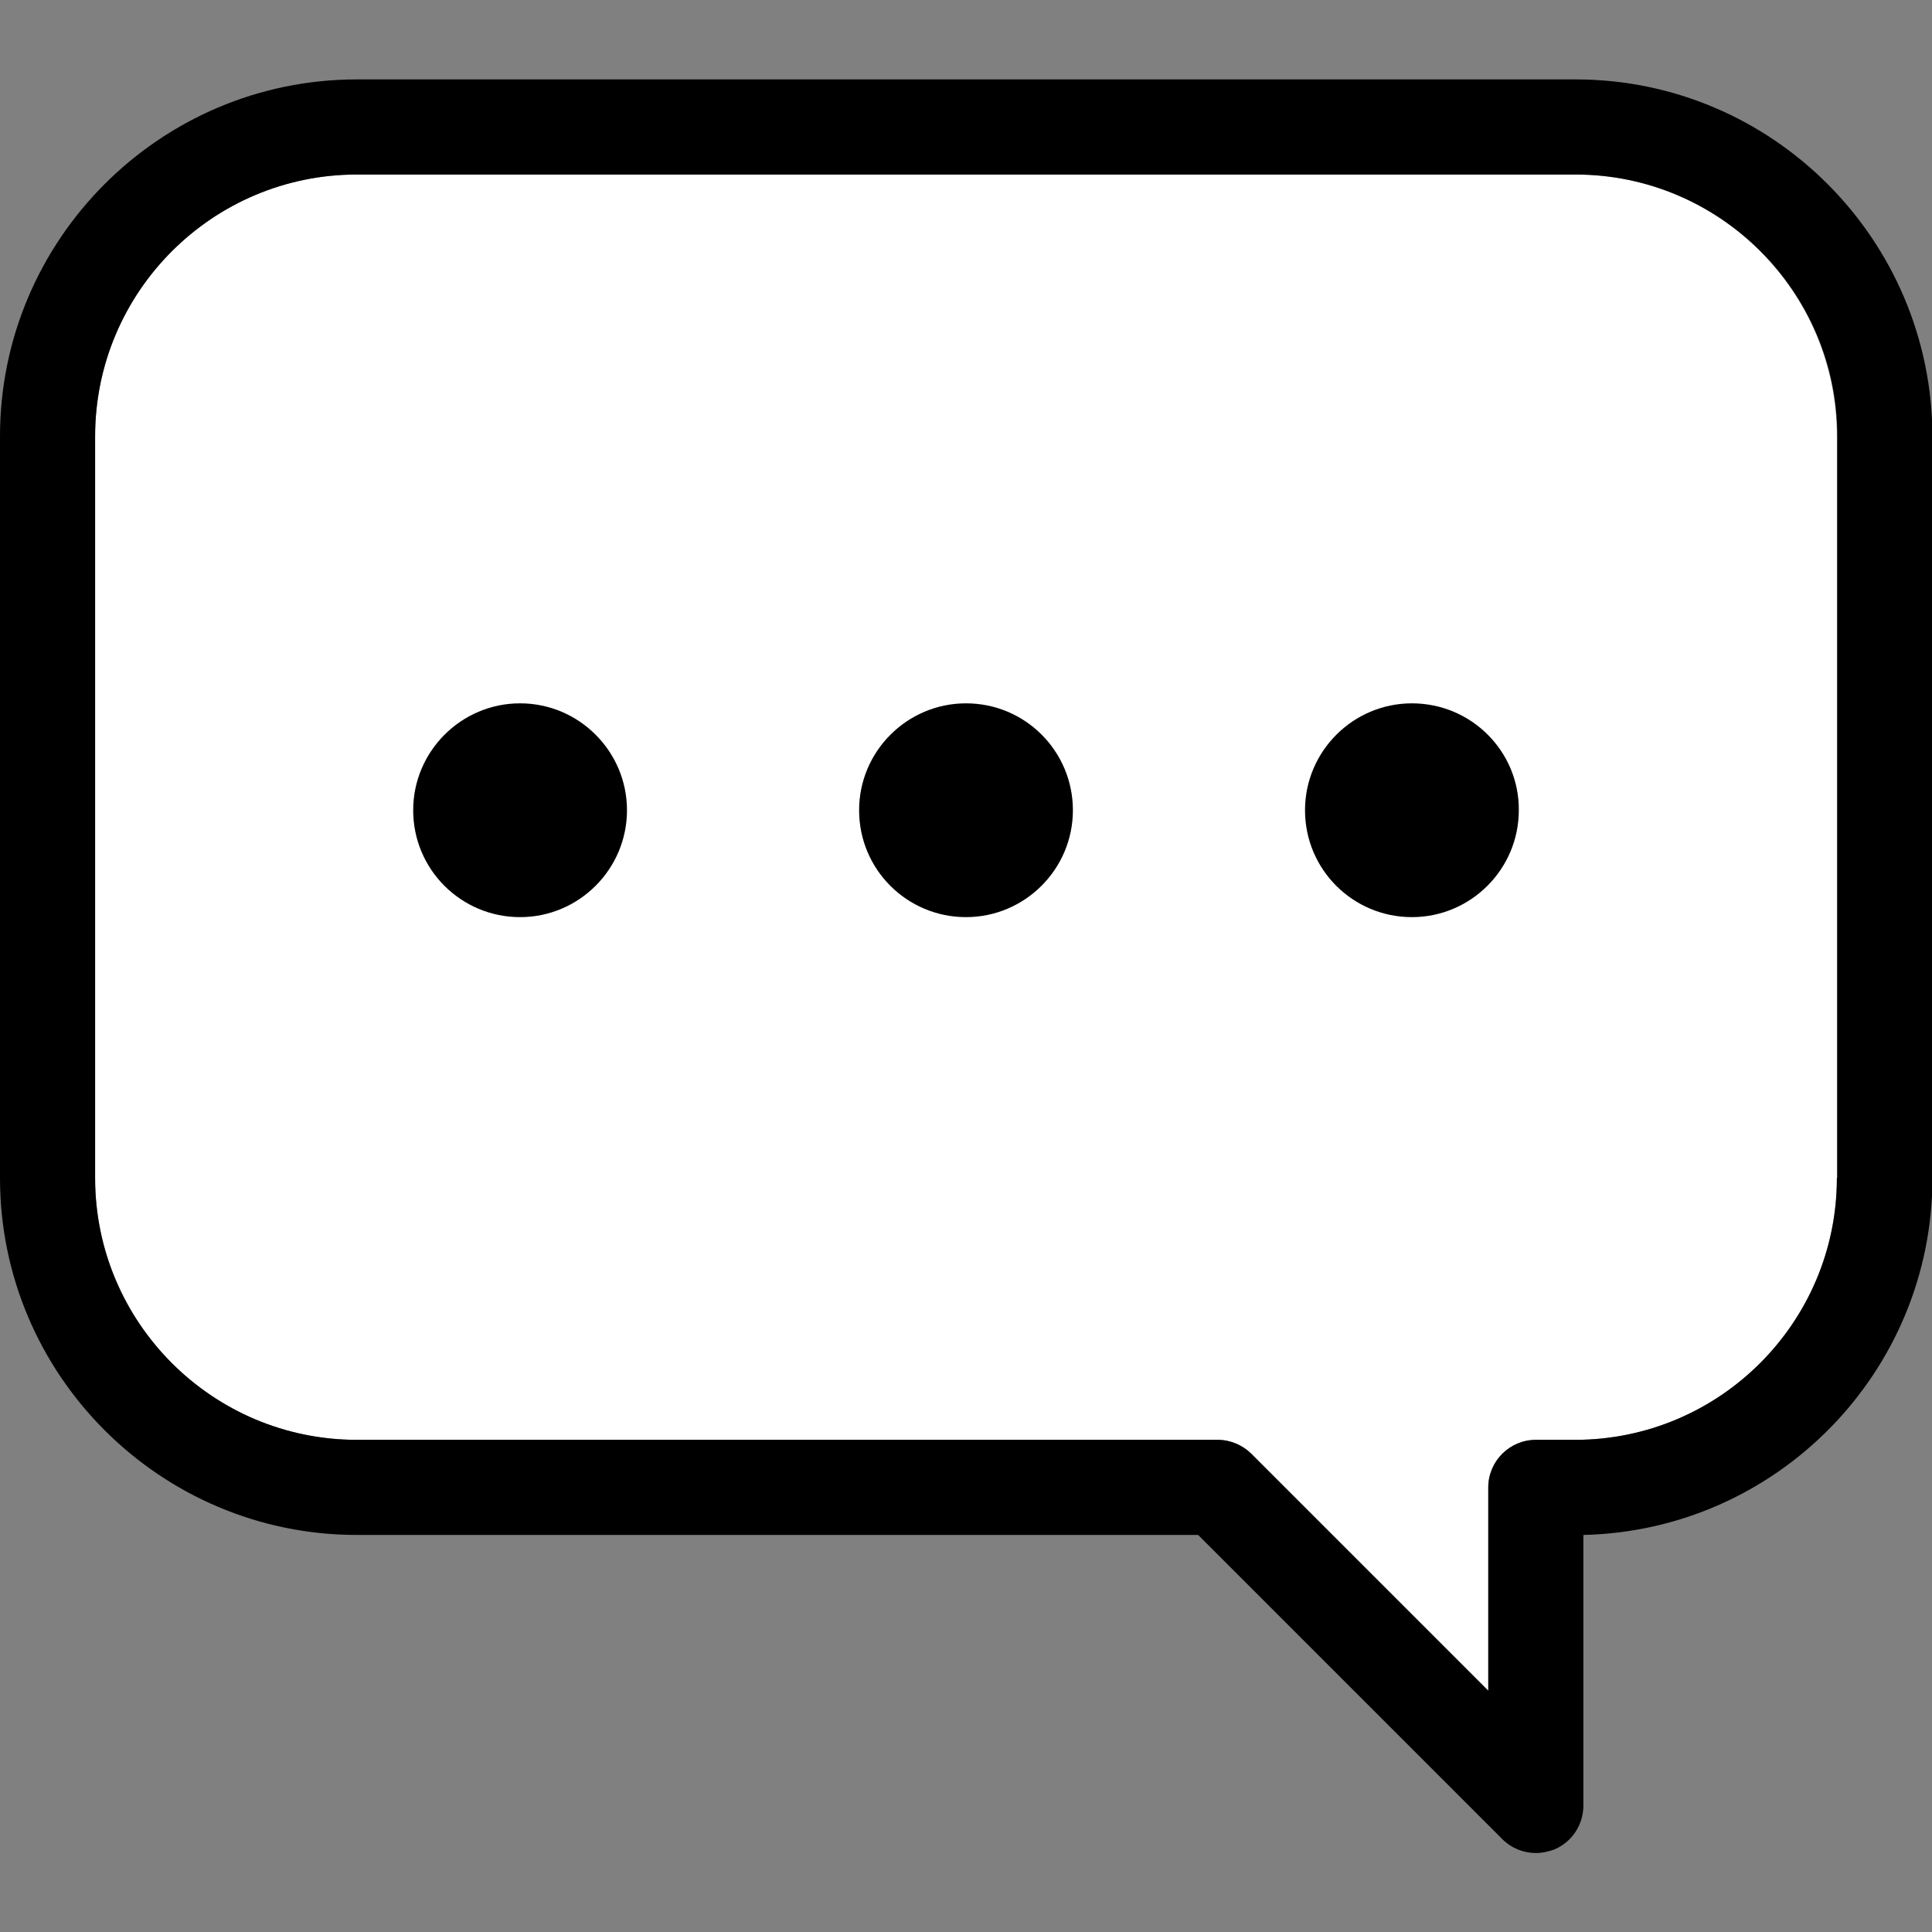 <?xml version="1.0" encoding="utf-8"?>
<svg version="1.1" id="Capa_1" xmlns="http://www.w3.org/2000/svg" xmlns:xlink="http://www.w3.org/1999/xlink" x="0px" y="0px"
	 viewBox="0 0 442.8 442.8" style="enable-background:new 0 0 442.8 442.8;" xml:space="preserve">
<rect x="0" y="0" width="442.8" height="442.8" fill="#808080" stroke="none"/>
<style type="text/css">
	.message-icon__fill{fill:#FFFFFF;}
</style>
<g>
	<path class="message-icon__fill" d="M421,100v170c0,33.1-26.9,60-60,60H352c-6,0-10.9,4.9-10.9,10.9v46.6l-54.3-54.3c-2-2-4.8-3.2-7.7-3.2H81.8
		c-33.1,0-60-26.9-60-60V100c0-33.1,26.9-60,60-60h279.3C394.1,40,421,66.9,421,100z"/>
	<path class="message-icon__outline" d="M361.1,18.2H81.8C36.7,18.2,0,54.9,0,100v170c0,45.1,36.7,81.8,81.8,81.8h192.8l69.7,69.7c2.1,2.1,4.9,3.2,7.7,3.2
		c1.4,0,2.8-0.3,4.2-0.8c4.1-1.7,6.7-5.7,6.7-10.1v-62c44.3-1,80-37.3,80-81.8V100C442.8,54.9,406.2,18.2,361.1,18.2z M421,270
		c0,33.1-26.9,60-60,60H352c-6,0-10.9,4.9-10.9,10.9v46.6l-54.3-54.3c-2-2-4.8-3.2-7.7-3.2H81.8c-33.1,0-60-26.9-60-60V100
		c0-33.1,26.9-60,60-60h279.3c33.1,0,60,26.9,60,60V270z"/>
	<path class="message-icon__dots" d="M119.2,161.2c-13.5,0-24.5,11-24.5,24.5c0,13.6,11,24.5,24.5,24.5c13.5,0,24.5-11,24.5-24.5
		C143.7,172.2,132.7,161.2,119.2,161.2z"/>
	<path class="message-icon__dots" d="M221.4,161.2c-13.5,0-24.5,11-24.5,24.5c0,13.6,11,24.5,24.5,24.5c13.5,0,24.5-11,24.5-24.5
		C245.9,172.2,235,161.2,221.4,161.2z"/>
	<path class="message-icon__dots" d="M323.6,161.2c-13.5,0-24.5,11-24.5,24.5c0,13.6,11,24.5,24.5,24.5c13.5,0,24.5-11,24.5-24.5
		C348.2,172.2,337.2,161.2,323.6,161.2z"/>
</g>
</svg>
